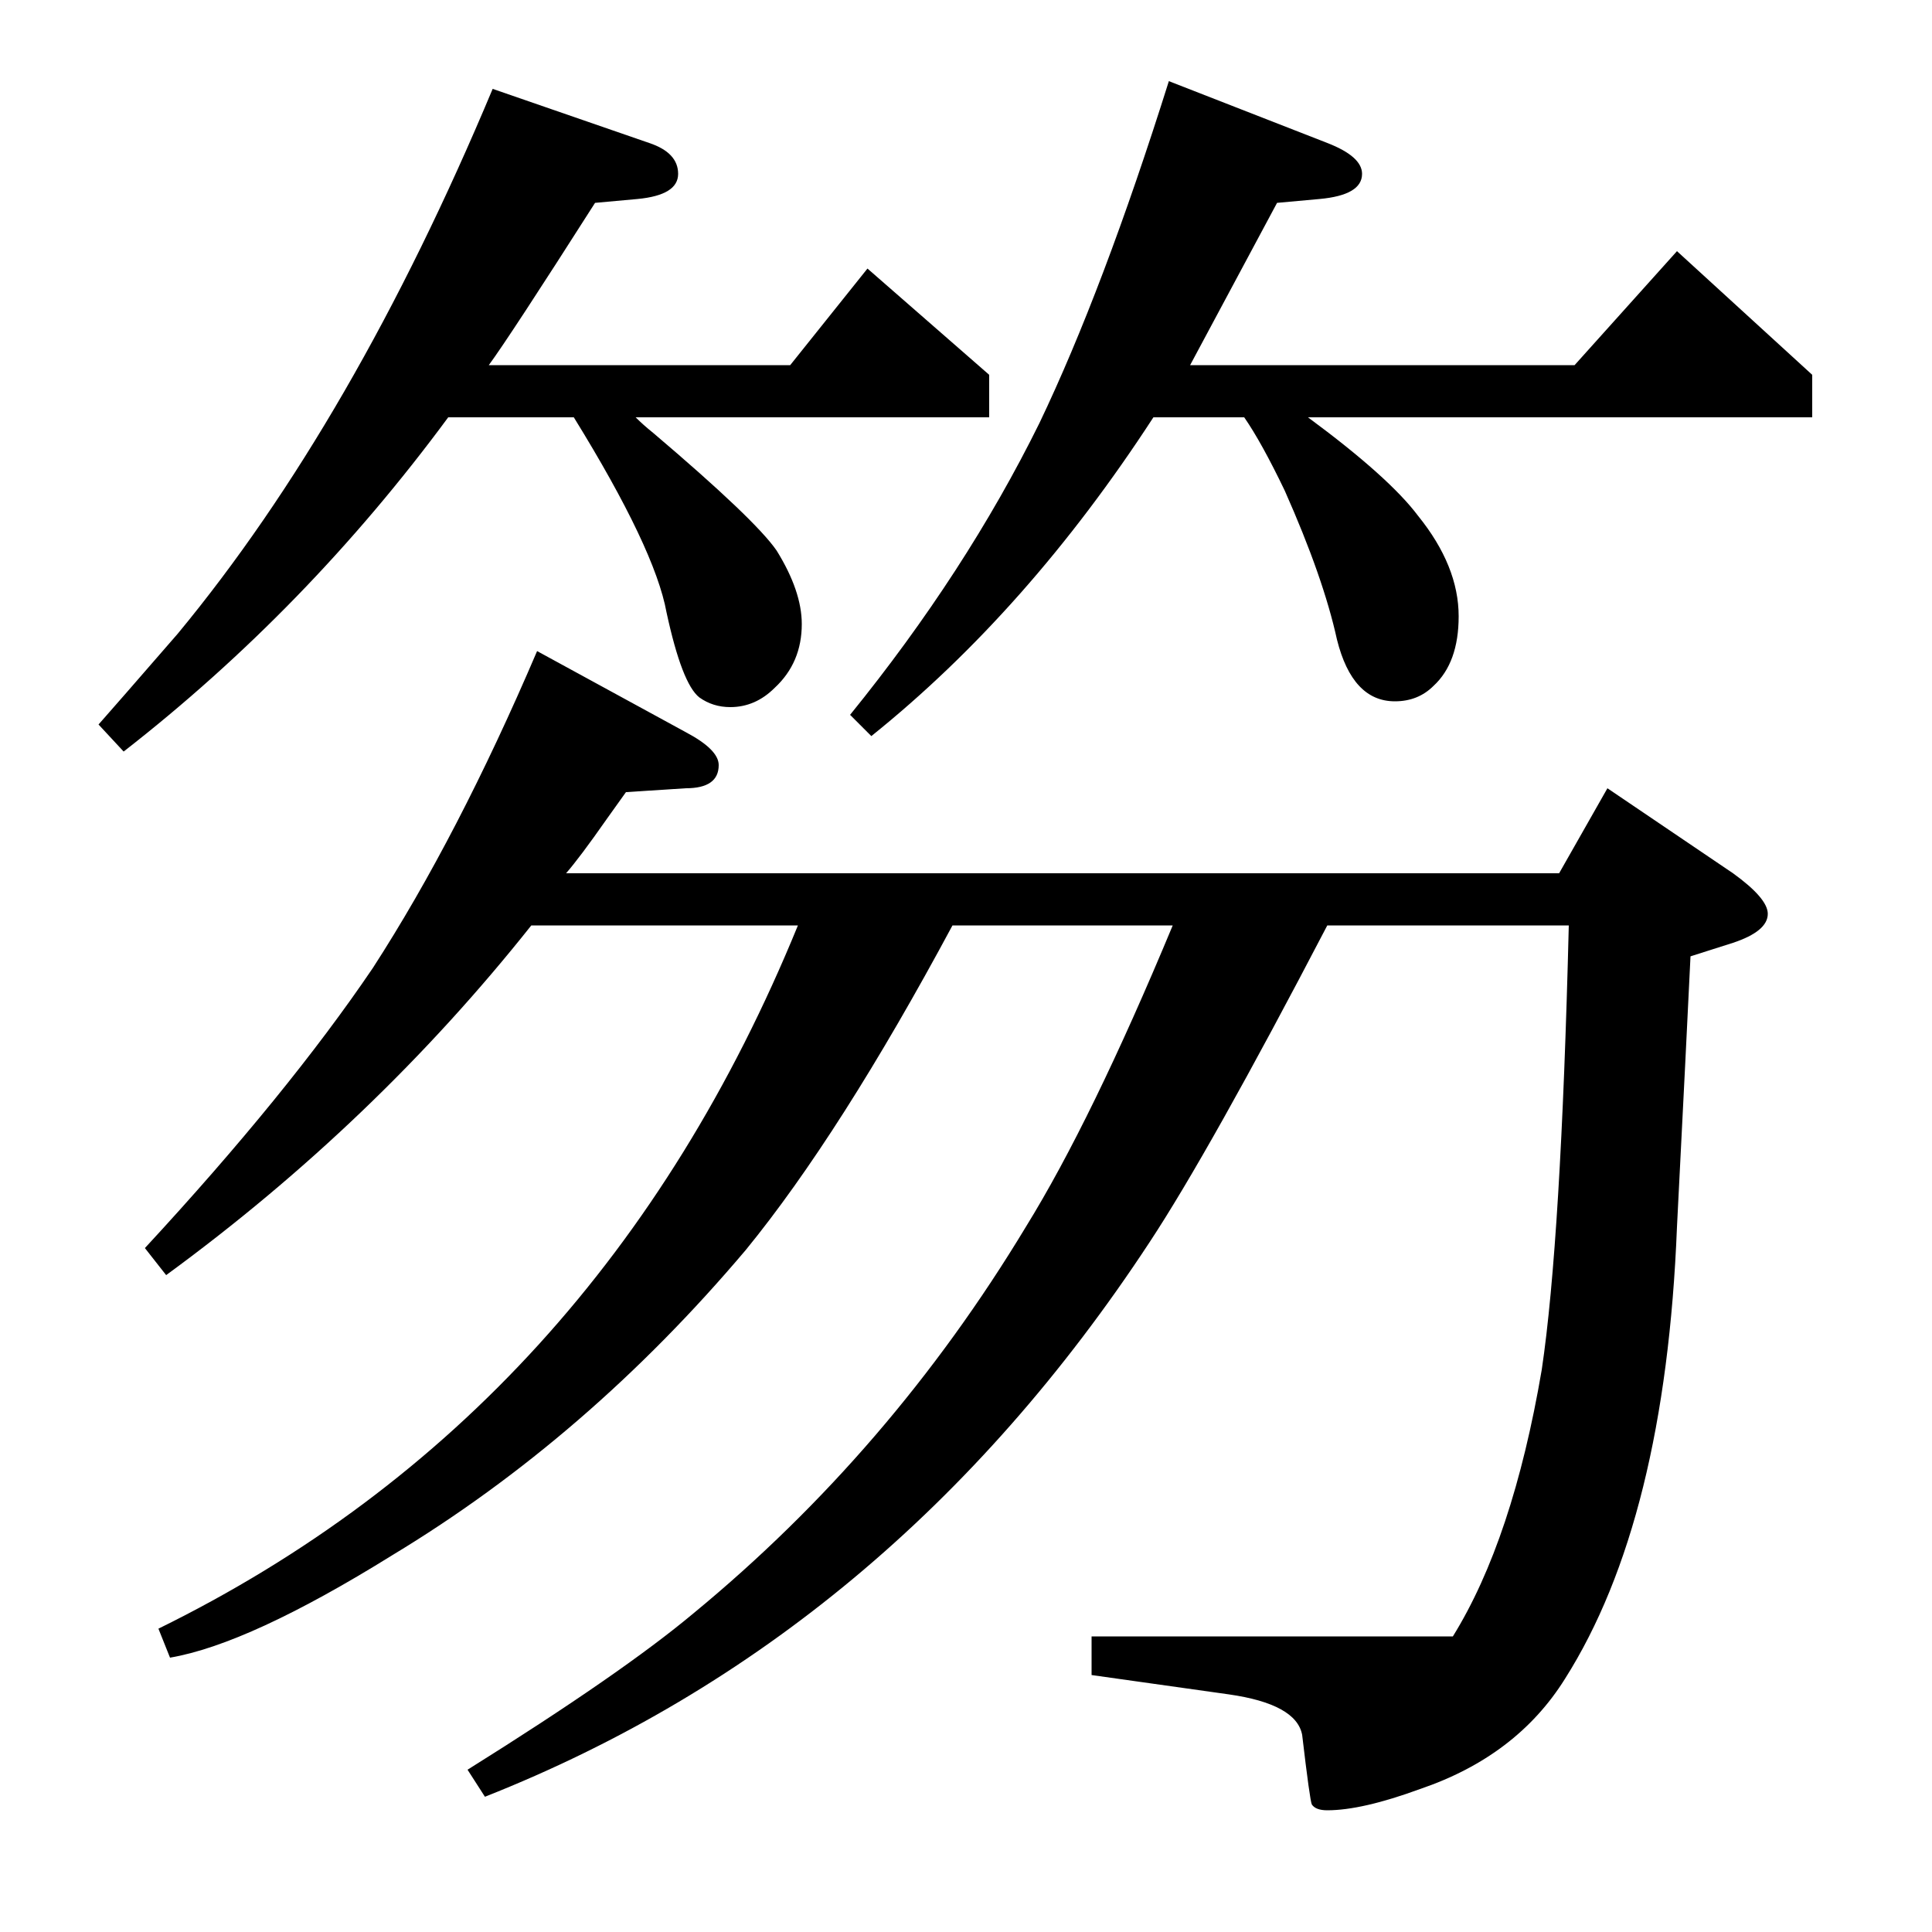 <?xml version="1.0" standalone="no"?>
<!DOCTYPE svg PUBLIC "-//W3C//DTD SVG 1.1//EN" "http://www.w3.org/Graphics/SVG/1.1/DTD/svg11.dtd" >
<svg xmlns="http://www.w3.org/2000/svg" xmlns:xlink="http://www.w3.org/1999/xlink" version="1.1" viewBox="0 -120 1000 1000">
  <g transform="matrix(1 0 0 -1 0 880)">
   <path fill="currentColor"
d="M51 625q8 9 41 47q91 110 163 282l81 -28q15 -5 15 -16t-21 -13l-22 -2q-44 -69 -55 -84h156l40 50l63 -55v-22h-183q4 -4 9 -8q53 -45 64 -61q13 -21 13 -38q0 -20 -14 -33q-10 -10 -23 -10q-9 0 -16 5q-9 7 -17 44q-6 33 -48 101h-65q-73 -99 -168 -173zM275 521
q-81 -102 -189 -181l-11 14q74 80 118 145q44 68 85 164l77 -42q17 -9 17 -17q0 -12 -17 -12l-31 -2l-10 -14q-14 -20 -21 -28h514l25 44l65 -44q18 -13 18 -21q0 -9 -18 -15l-22 -7q-2 -42 -7 -140q-6 -152 -58 -234q-25 -40 -75 -57q-30 -11 -48 -11q-6 0 -8 3q-1 2 -5 36
q-3 16 -38 21l-71 10v20h187q31 50 46 138q10 67 14 230h-125q-61 -117 -92 -164q-134 -204 -344 -287l-9 14q80 50 117 81q102 84 172 200q34 55 76 156h-114q-58 -108 -107 -168q-82 -97 -183 -158q-74 -46 -115 -53l-6 15q228 112 331 364h-138zM440 630q60 74 98 151
q33 69 67 177l82 -32q18 -7 18 -16q0 -11 -22 -13l-22 -2q-23 -43 -45 -84h199l53 59l70 -64v-22h-261q42 -31 57 -51q21 -26 21 -52q0 -24 -13 -36q-8 -8 -20 -8q-22 0 -30 32q-7 32 -27 77q-12 25 -21 38h-47q-65 -100 -146 -165z" />
  </g>

</svg>
